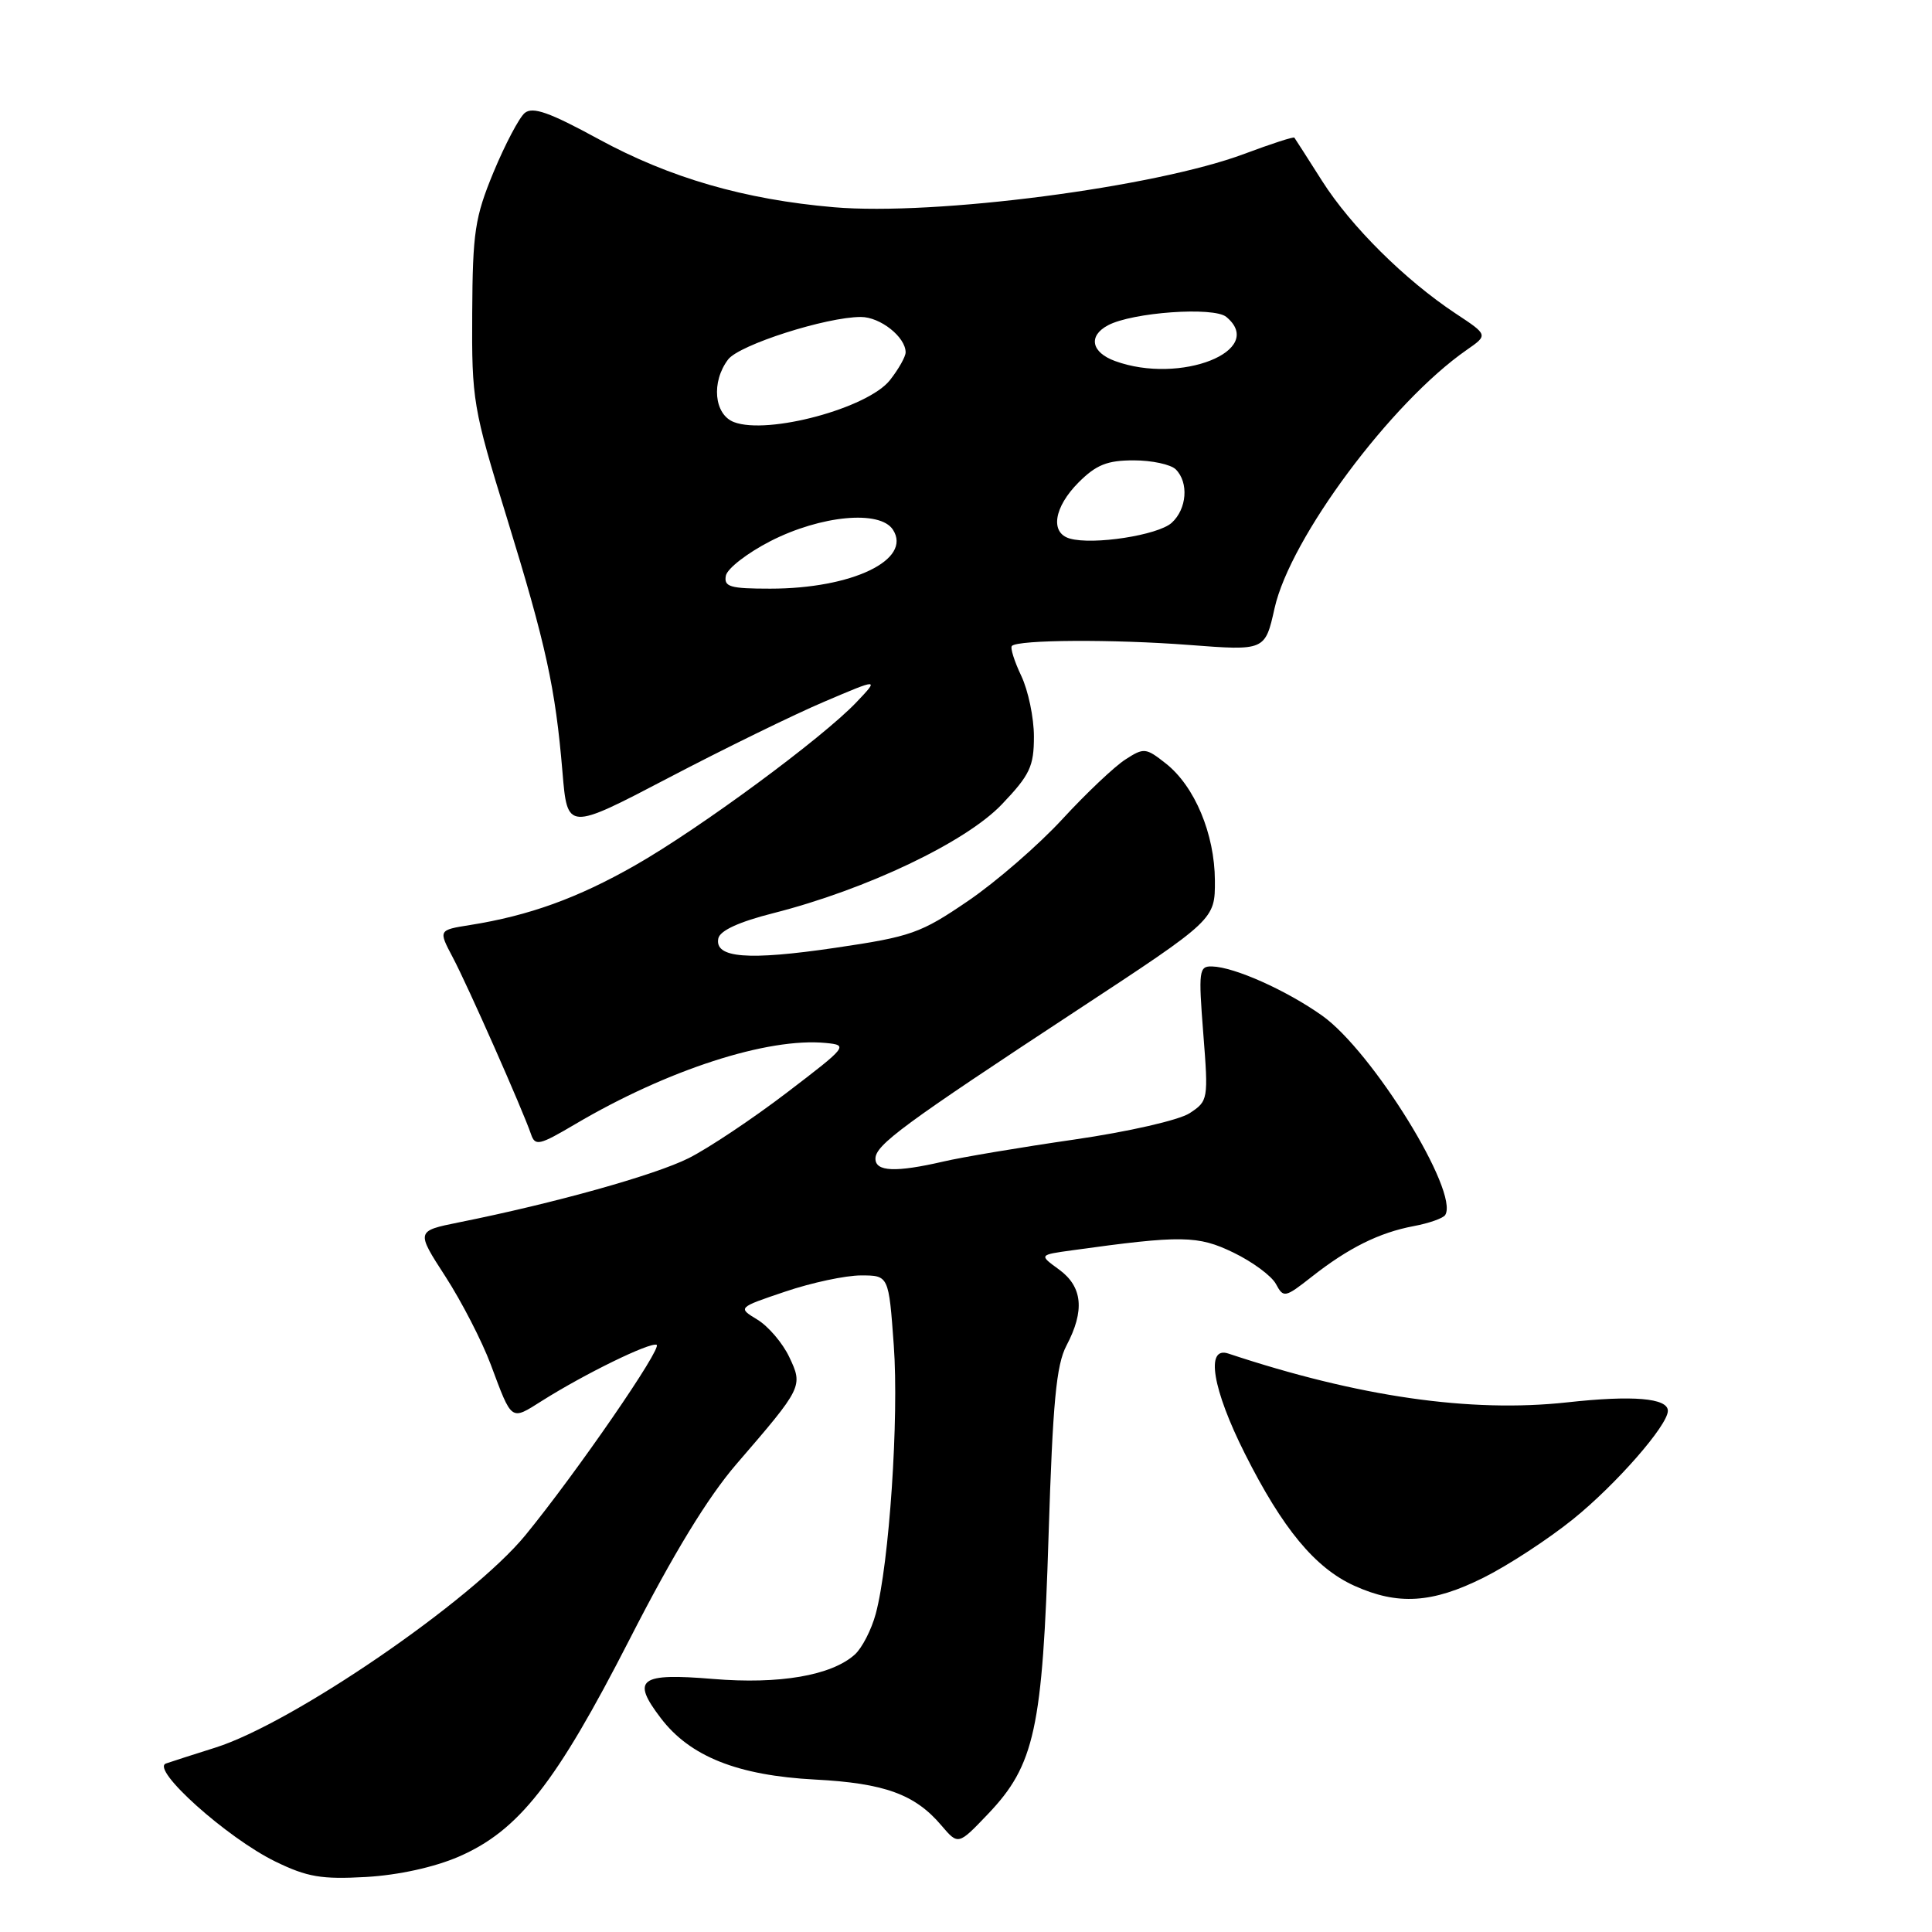 <?xml version="1.0" encoding="UTF-8" standalone="no"?>
<!DOCTYPE svg PUBLIC "-//W3C//DTD SVG 1.1//EN" "http://www.w3.org/Graphics/SVG/1.1/DTD/svg11.dtd" >
<svg xmlns="http://www.w3.org/2000/svg" xmlns:xlink="http://www.w3.org/1999/xlink" version="1.1" viewBox="0 0 256 256">
 <g >
 <path fill="currentColor"
d=" M 60.78 246.02 C 68.73 242.57 73.65 236.31 83.43 217.21 C 89.23 205.87 93.78 198.41 97.58 194.00 C 106.37 183.81 106.43 183.70 104.57 179.79 C 103.70 177.96 101.81 175.74 100.36 174.86 C 97.74 173.27 97.74 173.27 104.06 171.14 C 107.54 169.96 112.05 169.00 114.08 169.00 C 117.76 169.00 117.76 169.00 118.43 178.25 C 119.13 187.88 117.83 207.19 116.04 213.84 C 115.47 215.95 114.22 218.39 113.25 219.25 C 110.15 222.02 103.27 223.20 94.48 222.47 C 84.73 221.66 83.61 222.49 87.56 227.66 C 91.43 232.75 97.75 235.26 108.00 235.80 C 117.18 236.28 121.24 237.75 124.73 241.87 C 126.97 244.50 126.97 244.50 130.91 240.37 C 137.10 233.88 138.15 229.06 138.94 203.50 C 139.50 185.76 139.96 180.88 141.31 178.30 C 143.76 173.66 143.45 170.50 140.33 168.22 C 137.66 166.28 137.66 166.28 142.08 165.67 C 156.57 163.66 158.73 163.69 163.45 165.98 C 165.97 167.20 168.50 169.07 169.07 170.14 C 170.07 172.00 170.26 171.97 173.81 169.18 C 178.68 165.35 182.75 163.33 187.30 162.47 C 189.35 162.09 191.24 161.42 191.50 160.99 C 193.38 157.96 181.83 139.27 175.17 134.56 C 170.43 131.21 163.57 128.14 160.62 128.06 C 158.87 128.00 158.79 128.60 159.44 136.93 C 160.13 145.70 160.09 145.89 157.64 147.50 C 156.23 148.42 149.57 149.95 142.32 151.00 C 135.27 152.02 127.47 153.33 125.00 153.91 C 118.68 155.37 116.00 155.26 116.00 153.53 C 116.00 151.71 119.74 148.96 142.75 133.84 C 161.00 121.85 161.00 121.85 160.98 116.67 C 160.95 110.50 158.30 104.17 154.47 101.16 C 151.82 99.07 151.57 99.05 149.10 100.65 C 147.67 101.57 143.92 105.12 140.77 108.54 C 137.62 111.96 132.00 116.84 128.27 119.38 C 121.98 123.67 120.73 124.11 110.68 125.59 C 99.09 127.30 94.66 126.94 95.18 124.35 C 95.39 123.31 97.91 122.15 102.50 120.99 C 114.81 117.86 127.99 111.58 132.75 106.58 C 136.47 102.68 137.00 101.55 137.00 97.59 C 137.00 95.10 136.24 91.48 135.32 89.55 C 134.40 87.61 133.84 85.83 134.08 85.59 C 134.91 84.76 147.53 84.69 157.56 85.46 C 167.63 86.23 167.63 86.23 168.89 80.58 C 170.97 71.29 184.32 53.34 194.34 46.37 C 197.19 44.39 197.19 44.39 192.89 41.55 C 186.17 37.10 179.02 30.00 175.20 24.00 C 173.28 20.98 171.62 18.38 171.51 18.24 C 171.40 18.09 168.43 19.06 164.90 20.38 C 153.10 24.81 123.90 28.61 110.50 27.46 C 98.65 26.44 88.75 23.57 79.31 18.43 C 72.80 14.88 70.59 14.10 69.53 14.97 C 68.79 15.59 66.93 19.12 65.40 22.80 C 62.92 28.80 62.63 30.76 62.57 41.50 C 62.50 53.03 62.68 54.08 67.14 68.54 C 72.36 85.49 73.59 91.12 74.53 102.29 C 75.18 110.08 75.18 110.08 88.58 103.07 C 95.95 99.21 105.25 94.66 109.24 92.97 C 116.49 89.88 116.49 89.88 113.49 93.04 C 108.98 97.79 92.68 109.81 84.14 114.67 C 76.55 119.00 70.10 121.33 62.29 122.57 C 58.08 123.24 58.08 123.24 60.00 126.87 C 61.98 130.60 69.27 147.09 70.36 150.28 C 70.91 151.90 71.45 151.77 76.23 148.95 C 88.42 141.76 101.73 137.45 109.43 138.20 C 112.42 138.49 112.28 138.66 104.26 144.78 C 99.73 148.24 93.88 152.14 91.26 153.46 C 86.77 155.71 73.47 159.43 60.81 161.97 C 55.12 163.12 55.12 163.12 59.03 169.16 C 61.18 172.49 63.87 177.72 65.02 180.79 C 67.87 188.41 67.64 188.25 71.81 185.62 C 77.48 182.04 86.06 177.85 87.00 178.19 C 87.86 178.50 76.34 195.21 69.62 203.42 C 62.52 212.08 38.79 228.34 28.53 231.57 C 25.76 232.44 22.82 233.39 22.00 233.67 C 19.88 234.39 30.09 243.55 36.50 246.67 C 40.71 248.72 42.60 249.04 48.50 248.71 C 52.81 248.46 57.53 247.42 60.78 246.02 Z  M 196.59 209.04 C 199.84 207.42 205.18 203.93 208.45 201.29 C 214.14 196.70 221.00 188.86 221.00 186.94 C 221.00 185.25 216.35 184.86 207.66 185.82 C 194.85 187.22 180.02 185.09 162.75 179.35 C 159.70 178.34 160.66 184.09 164.96 192.63 C 169.95 202.56 174.25 207.75 179.43 210.11 C 185.21 212.73 189.78 212.45 196.59 209.04 Z  M 96.18 76.28 C 96.37 75.33 99.03 73.27 102.09 71.70 C 108.79 68.28 116.61 67.55 118.32 70.19 C 120.89 74.17 112.91 78.00 102.06 78.00 C 96.73 78.00 95.90 77.76 96.18 76.28 Z  M 141.75 71.36 C 139.11 70.60 139.65 67.20 142.92 63.92 C 145.26 61.58 146.72 61.00 150.22 61.00 C 152.63 61.00 155.14 61.54 155.80 62.20 C 157.54 63.94 157.27 67.45 155.25 69.28 C 153.43 70.92 144.83 72.25 141.75 71.36 Z  M 97.25 55.93 C 94.62 54.92 94.22 50.61 96.48 47.63 C 97.95 45.69 109.49 42.00 114.07 42.00 C 116.64 42.00 120.00 44.66 120.00 46.69 C 120.00 47.26 119.07 48.91 117.93 50.36 C 115.01 54.08 101.74 57.65 97.25 55.93 Z  M 147.75 47.84 C 144.60 46.69 144.17 44.52 146.80 43.11 C 150.03 41.38 160.83 40.61 162.49 41.99 C 167.87 46.45 156.40 51.00 147.75 47.84 Z "/>
</g>
</svg>